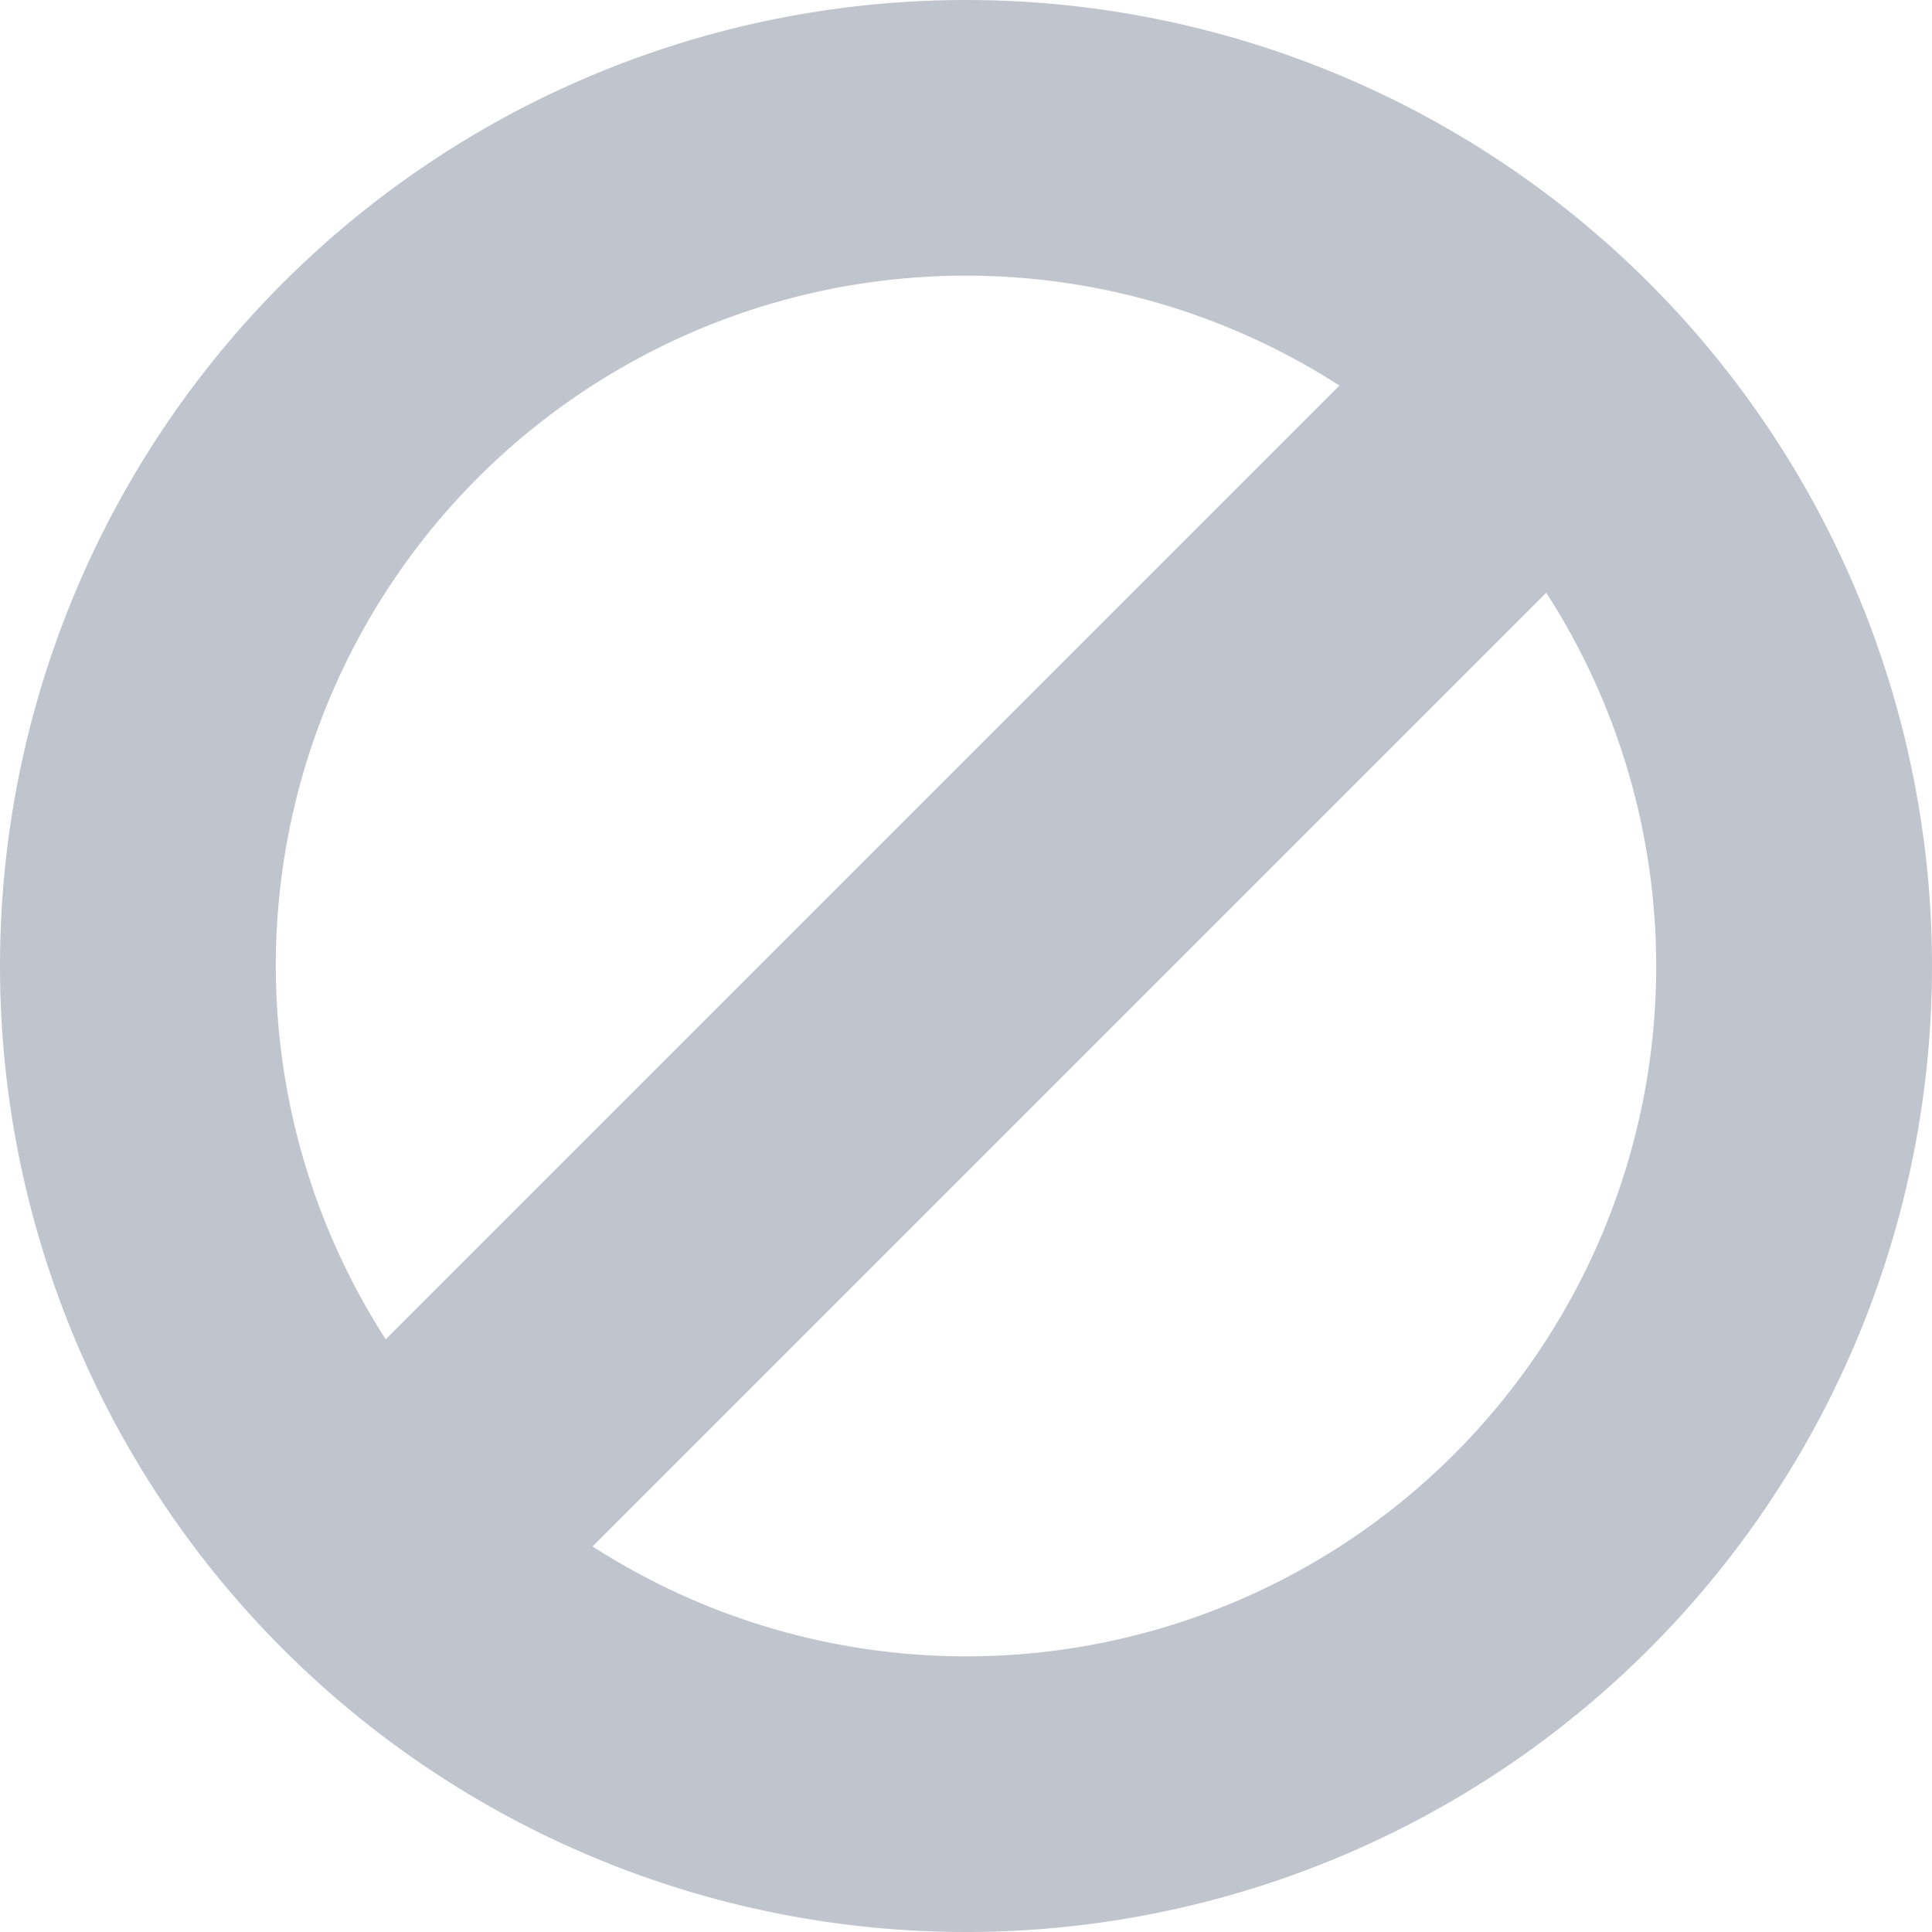 <svg height="14" viewBox="0 0 14 14" width="14" xmlns="http://www.w3.org/2000/svg" xmlns:xlink="http://www.w3.org/1999/xlink"><mask id="a" fill="#fff"><path d="m0 0h16v16h-16z" fill="#fff" fill-rule="evenodd"/></mask><path d="m5.294 12.206a5 5 0 0 0 6.911-6.911l-6.91 6.91zm-1.5-1.5 6.912-6.912a5 5 0 0 0 -6.911 6.911zm4.206 4.294a7 7 0 1 1 0-14 7 7 0 0 1 0 14z" fill="#c0c4cc" fill-rule="evenodd" mask="url(#a)" transform="translate(-1 -1)"/></svg>